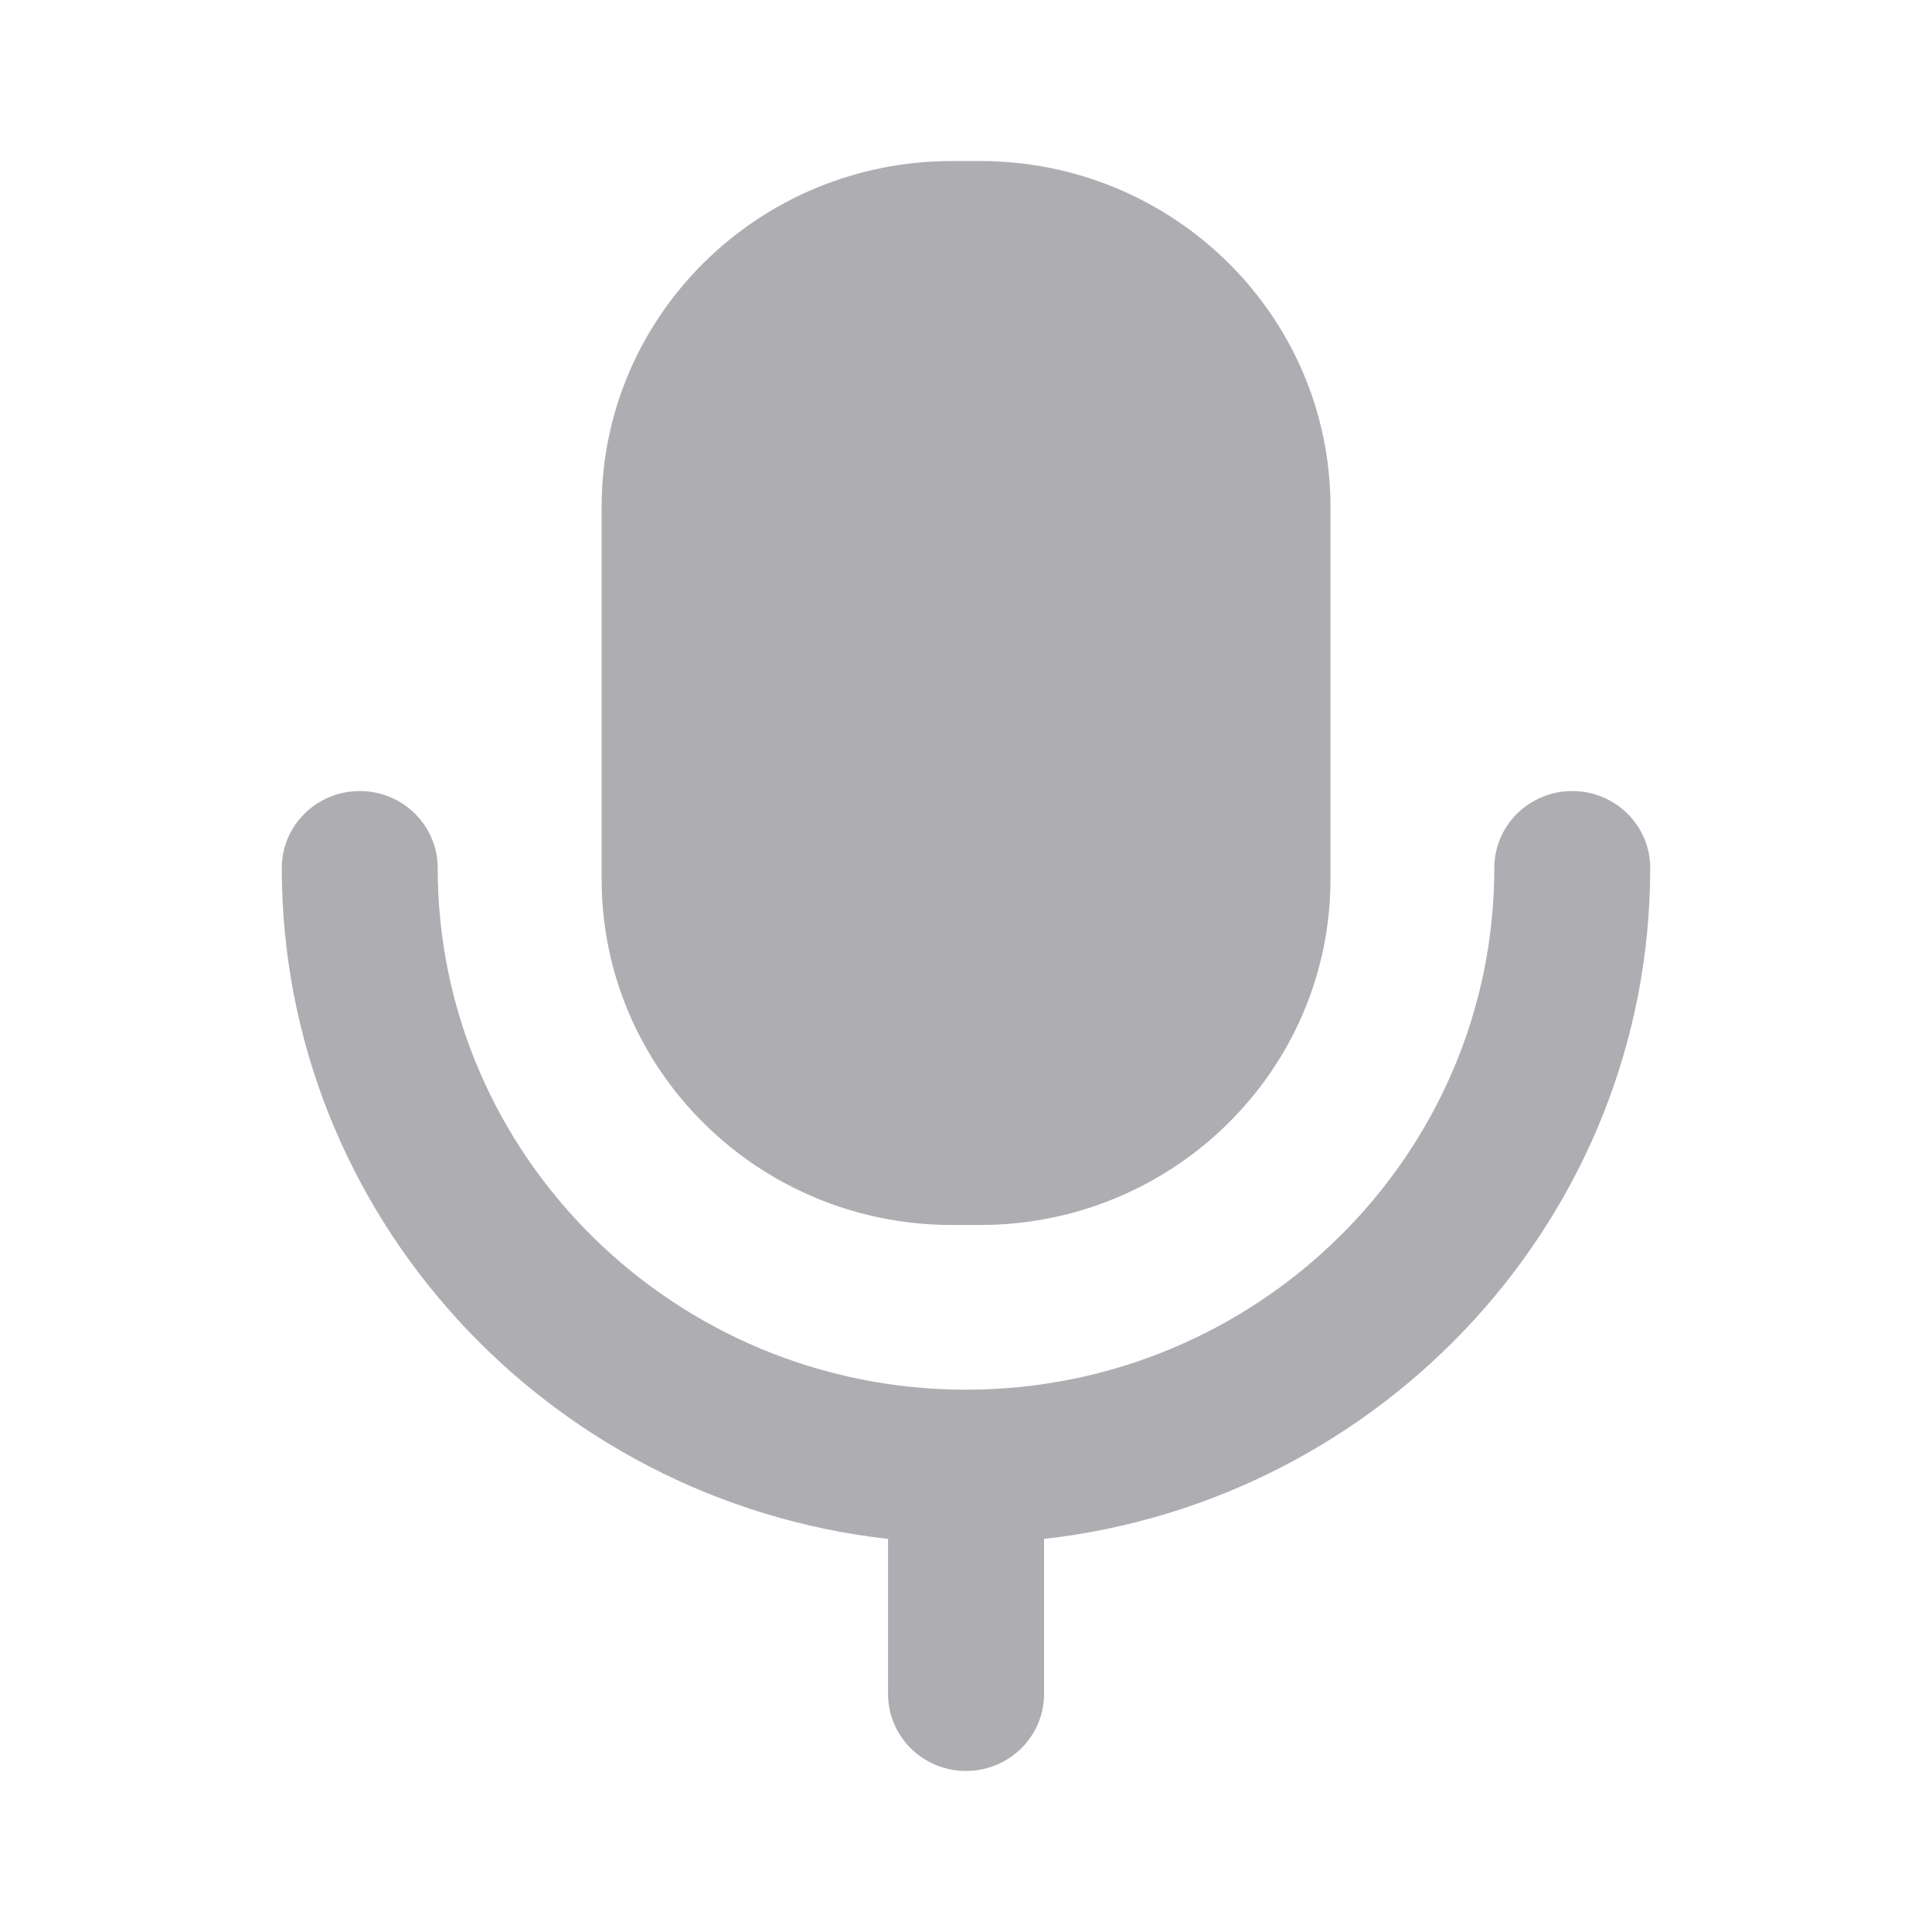 <svg width="20" height="20" viewBox="0 0 20 20" fill="none" xmlns="http://www.w3.org/2000/svg">
<path d="M16.276 8.189C16.722 8.189 17.083 8.545 17.083 8.986C17.083 12.572 14.334 15.534 10.808 15.931V17.536C10.808 17.976 10.446 18.333 10 18.333C9.554 18.333 9.193 17.976 9.193 17.536V15.931C5.666 15.534 2.917 12.572 2.917 8.986C2.917 8.545 3.278 8.189 3.724 8.189C4.17 8.189 4.531 8.545 4.531 8.986C4.531 11.963 6.984 14.386 10 14.386C13.015 14.386 15.469 11.963 15.469 8.986C15.469 8.545 15.83 8.189 16.276 8.189ZM10.146 1.667C12.148 1.667 13.773 3.27 13.773 5.248V9.1C13.773 11.077 12.148 12.681 10.146 12.681H9.854C7.851 12.681 6.228 11.077 6.228 9.1V5.248C6.228 3.27 7.851 1.667 9.854 1.667H10.146Z" fill="#AEAEB2"/>
</svg>
